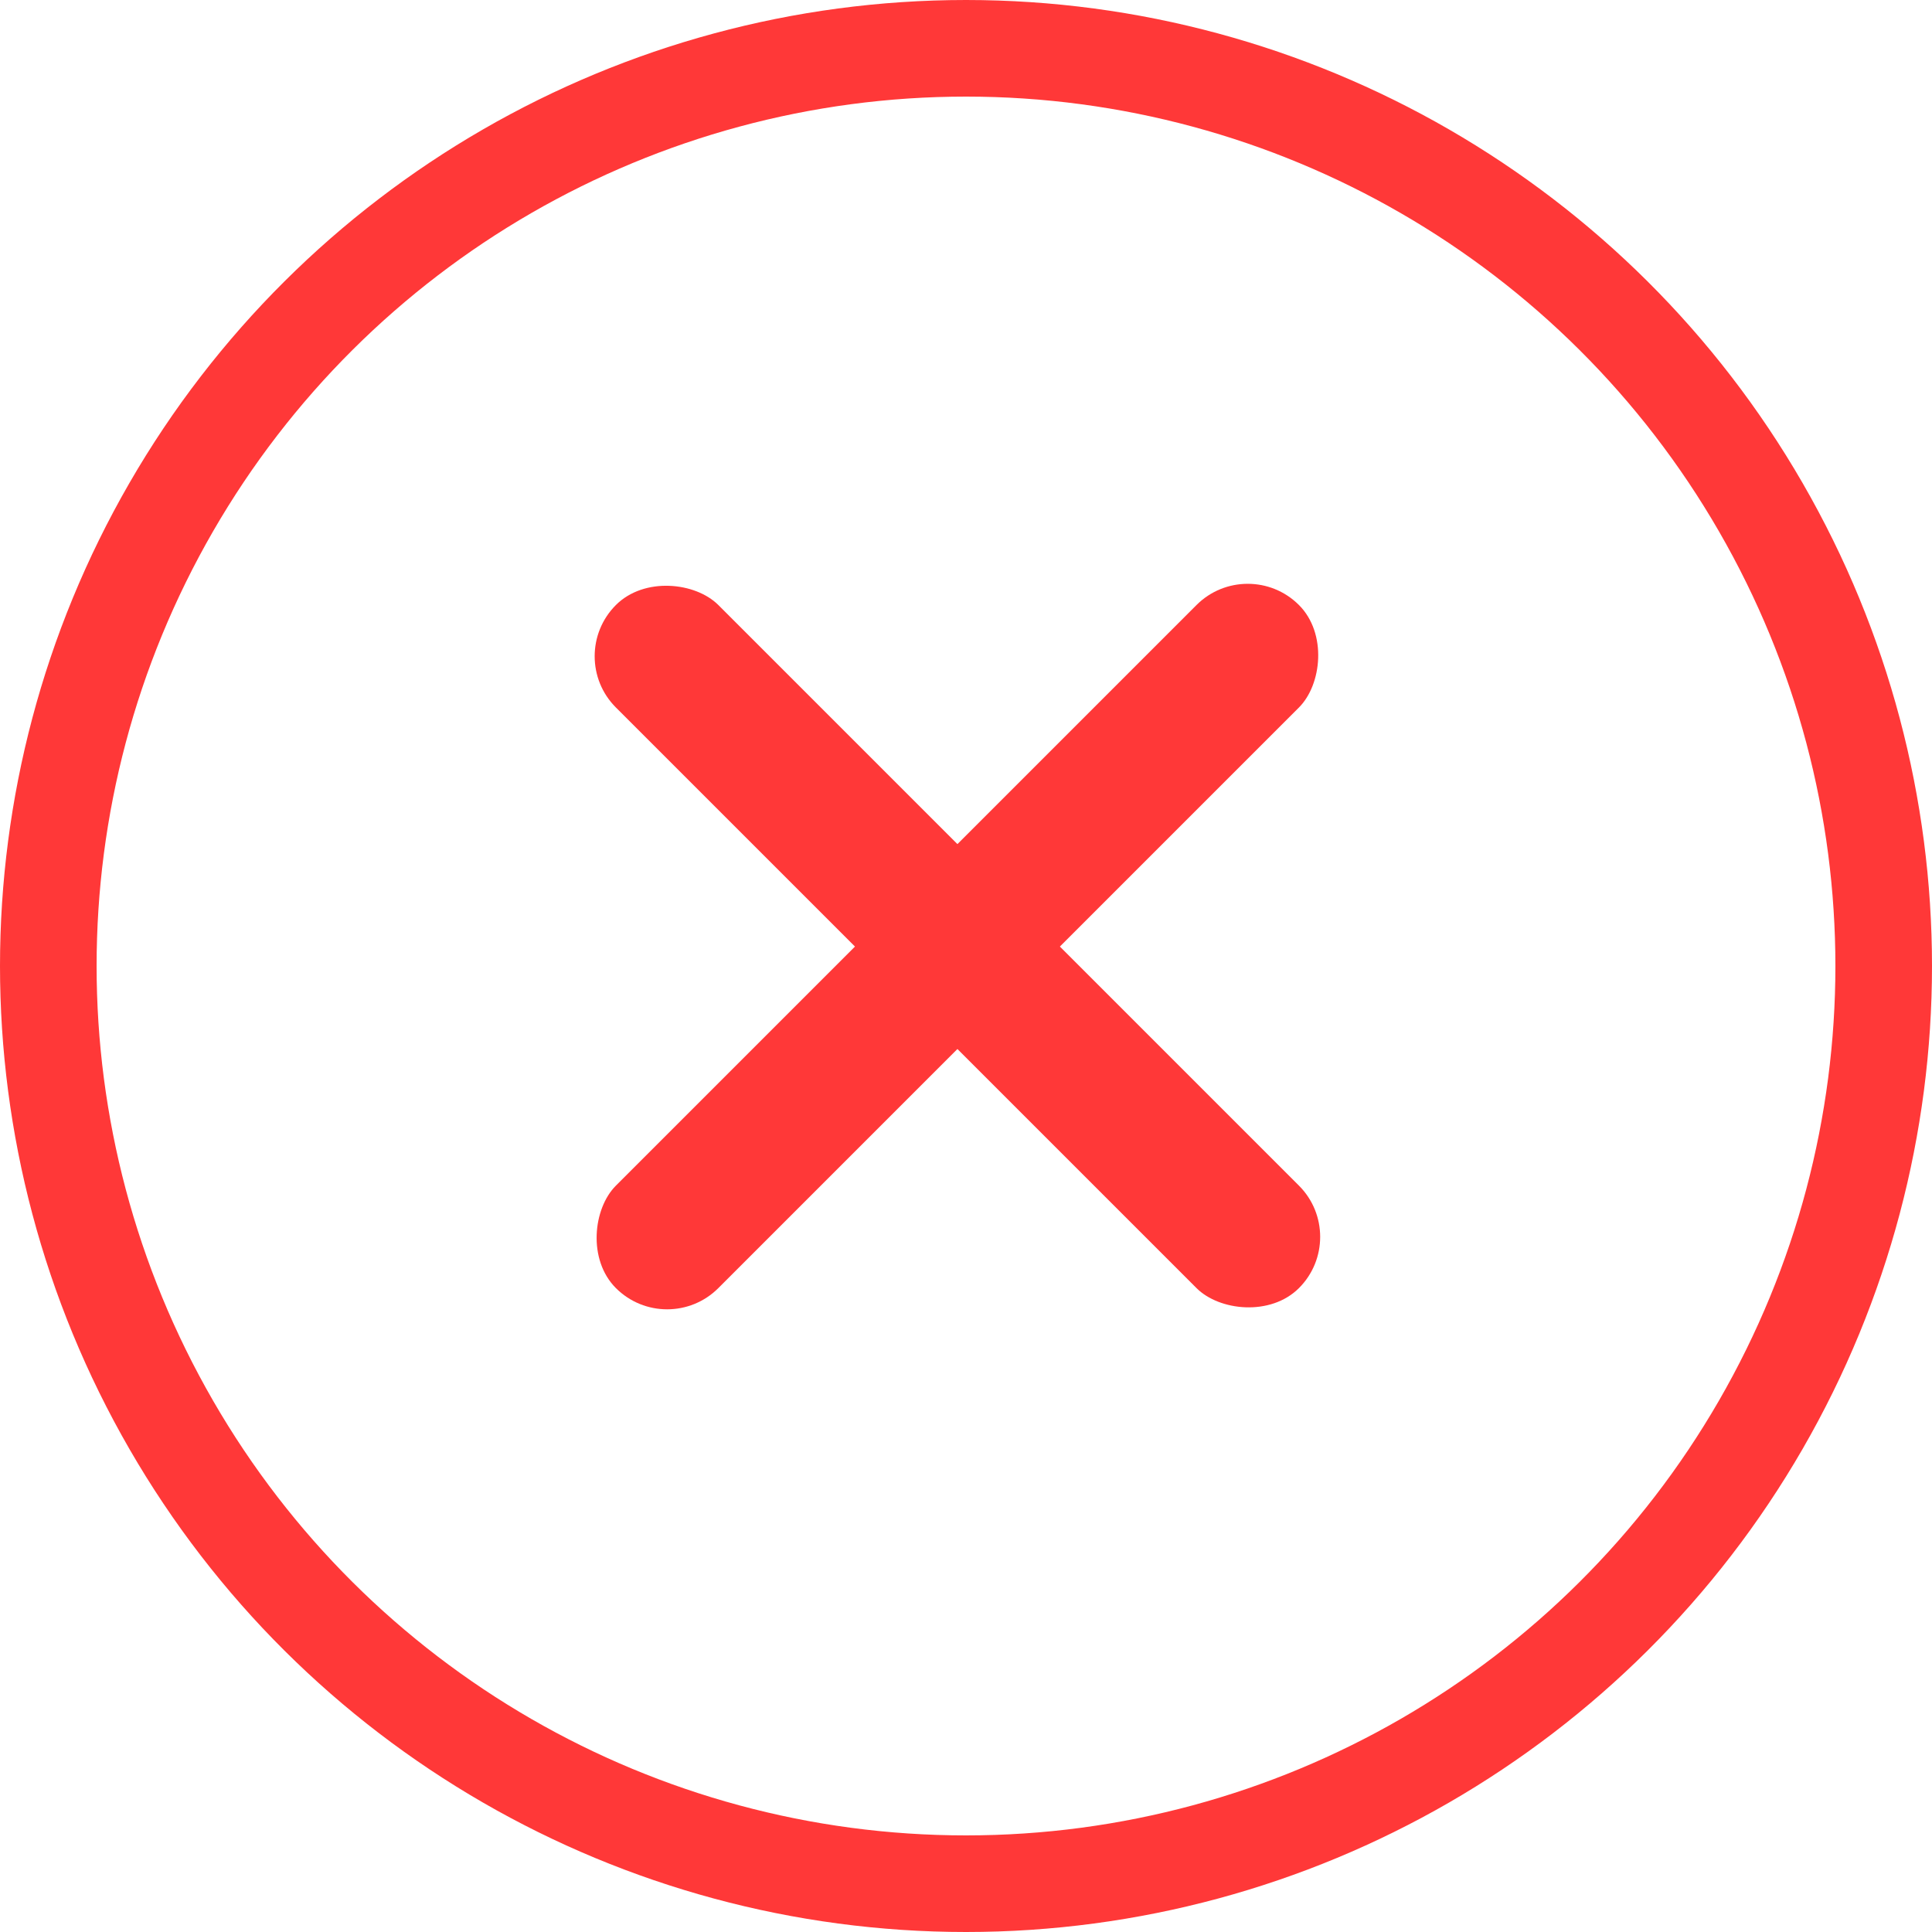 <?xml version="1.0" encoding="UTF-8"?>
<svg width="20px" height="20px" viewBox="0 0 20 20" version="1.1" xmlns="http://www.w3.org/2000/svg" xmlns:xlink="http://www.w3.org/1999/xlink">
    <title>5177CA7F-C5AF-49C7-8667-C2FDA163013E</title>
    <g id="Внутренние" stroke="none" stroke-width="1" fill="none" fill-rule="evenodd">
        <g id="Отзывы-1920" transform="translate(-840, -453)">
            <g id="Контент" transform="translate(345, 202)">
                <g id="1" transform="translate(0, 159)">
                    <g id="2" transform="translate(495, 92)">
                        <g id="+" transform="translate(10, 10) rotate(450) translate(-10, -10) ">
                            <circle id="Oval" stroke="#FF3838" cx="10" cy="10" r="9.5"></circle>
                            <g transform="translate(9.622, 9.912) rotate(45) translate(-9.622, -9.912) translate(4.122, 4.912)" fill="#FF3838" fill-rule="nonzero" id="Rectangle">
                                <rect x="5" y="0" width="1.5" height="10" rx="0.75"></rect>
                                <rect transform="translate(5.75, 5) rotate(90) translate(-5.75, -5) " x="5" y="0" width="1.5" height="10" rx="0.75"></rect>
                            </g>
                        </g>
                    </g>
                </g>
            </g>
        </g>
    </g>
</svg>